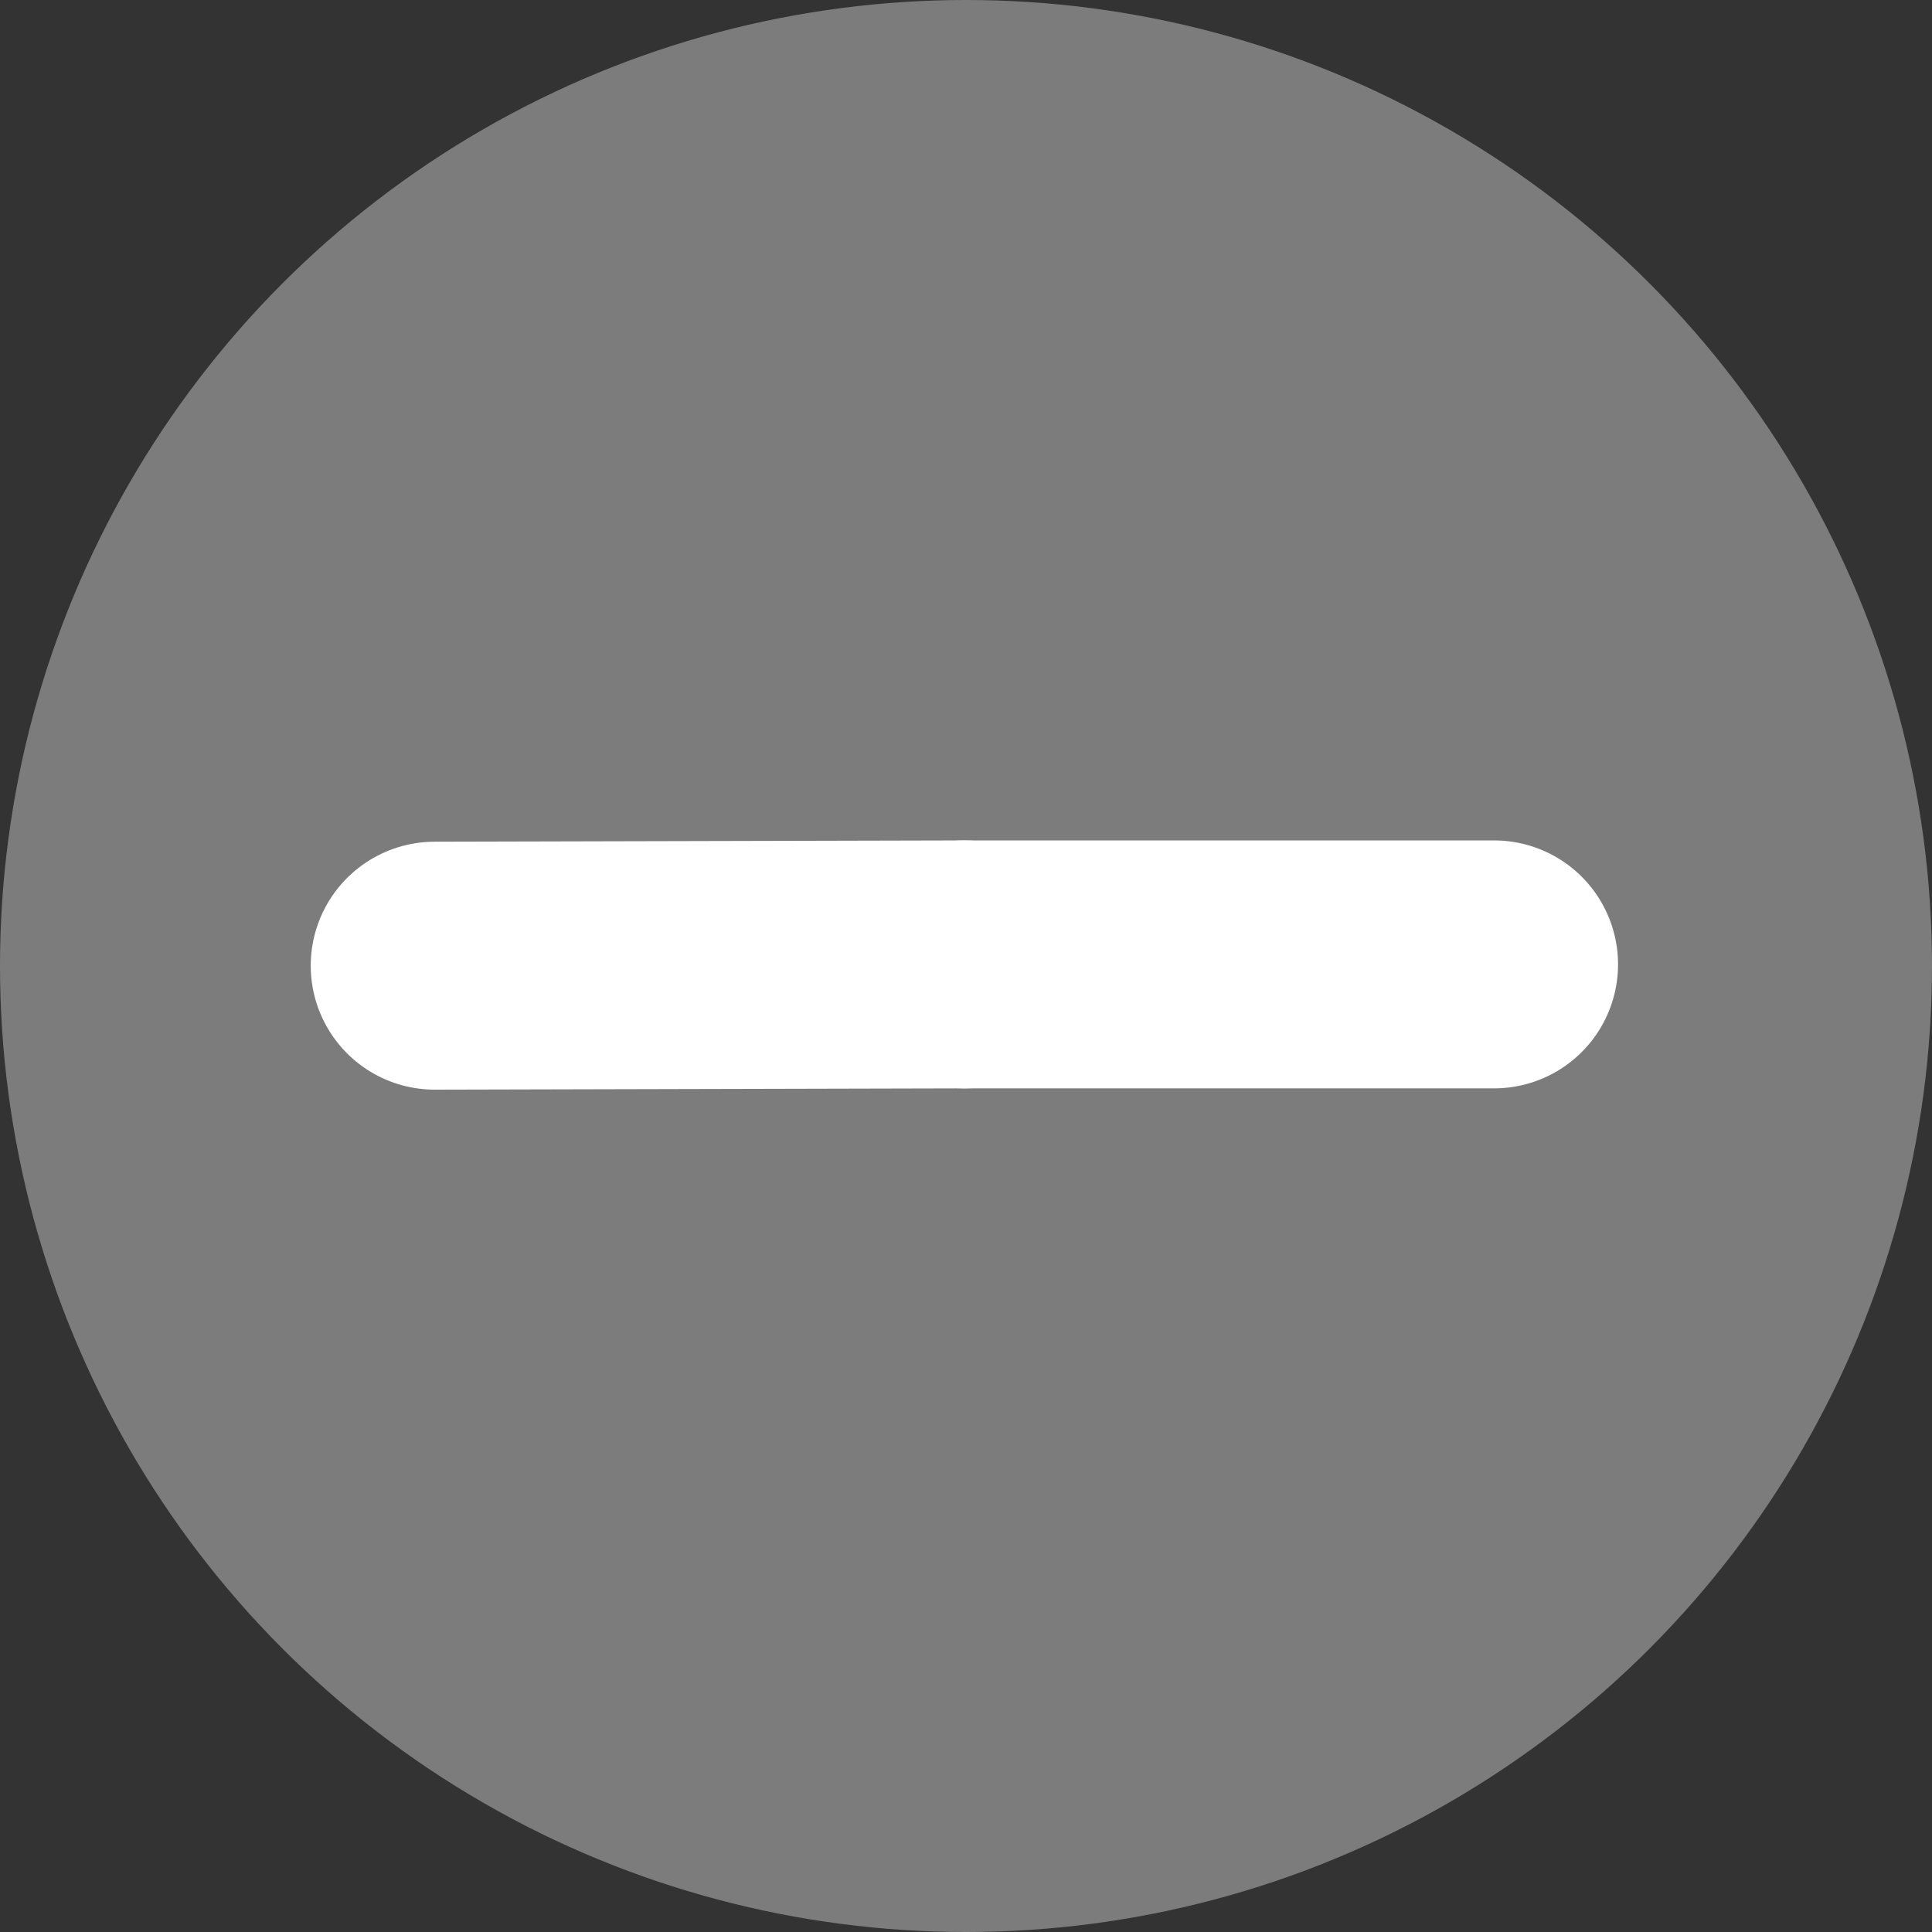 <svg id="Layer_1" data-name="Layer 1" xmlns="http://www.w3.org/2000/svg" viewBox="0 0 600 600"><rect x="0" y="0" width="600" height="600" fill="#333333" stroke="none"/><title>shrink</title><circle cx="300" cy="300" r="300" style="fill:#7c7c7c"/><line x1="299.5" y1="299.5" x2="464" y2="299.5" style="fill:none;stroke:#fff;stroke-linecap:round;stroke-miterlimit:10;stroke-width:77px"/><line x1="299.5" y1="299.5" x2="135" y2="299.9" style="fill:none;stroke:#fff;stroke-linecap:round;stroke-miterlimit:10;stroke-width:77px"/></svg>